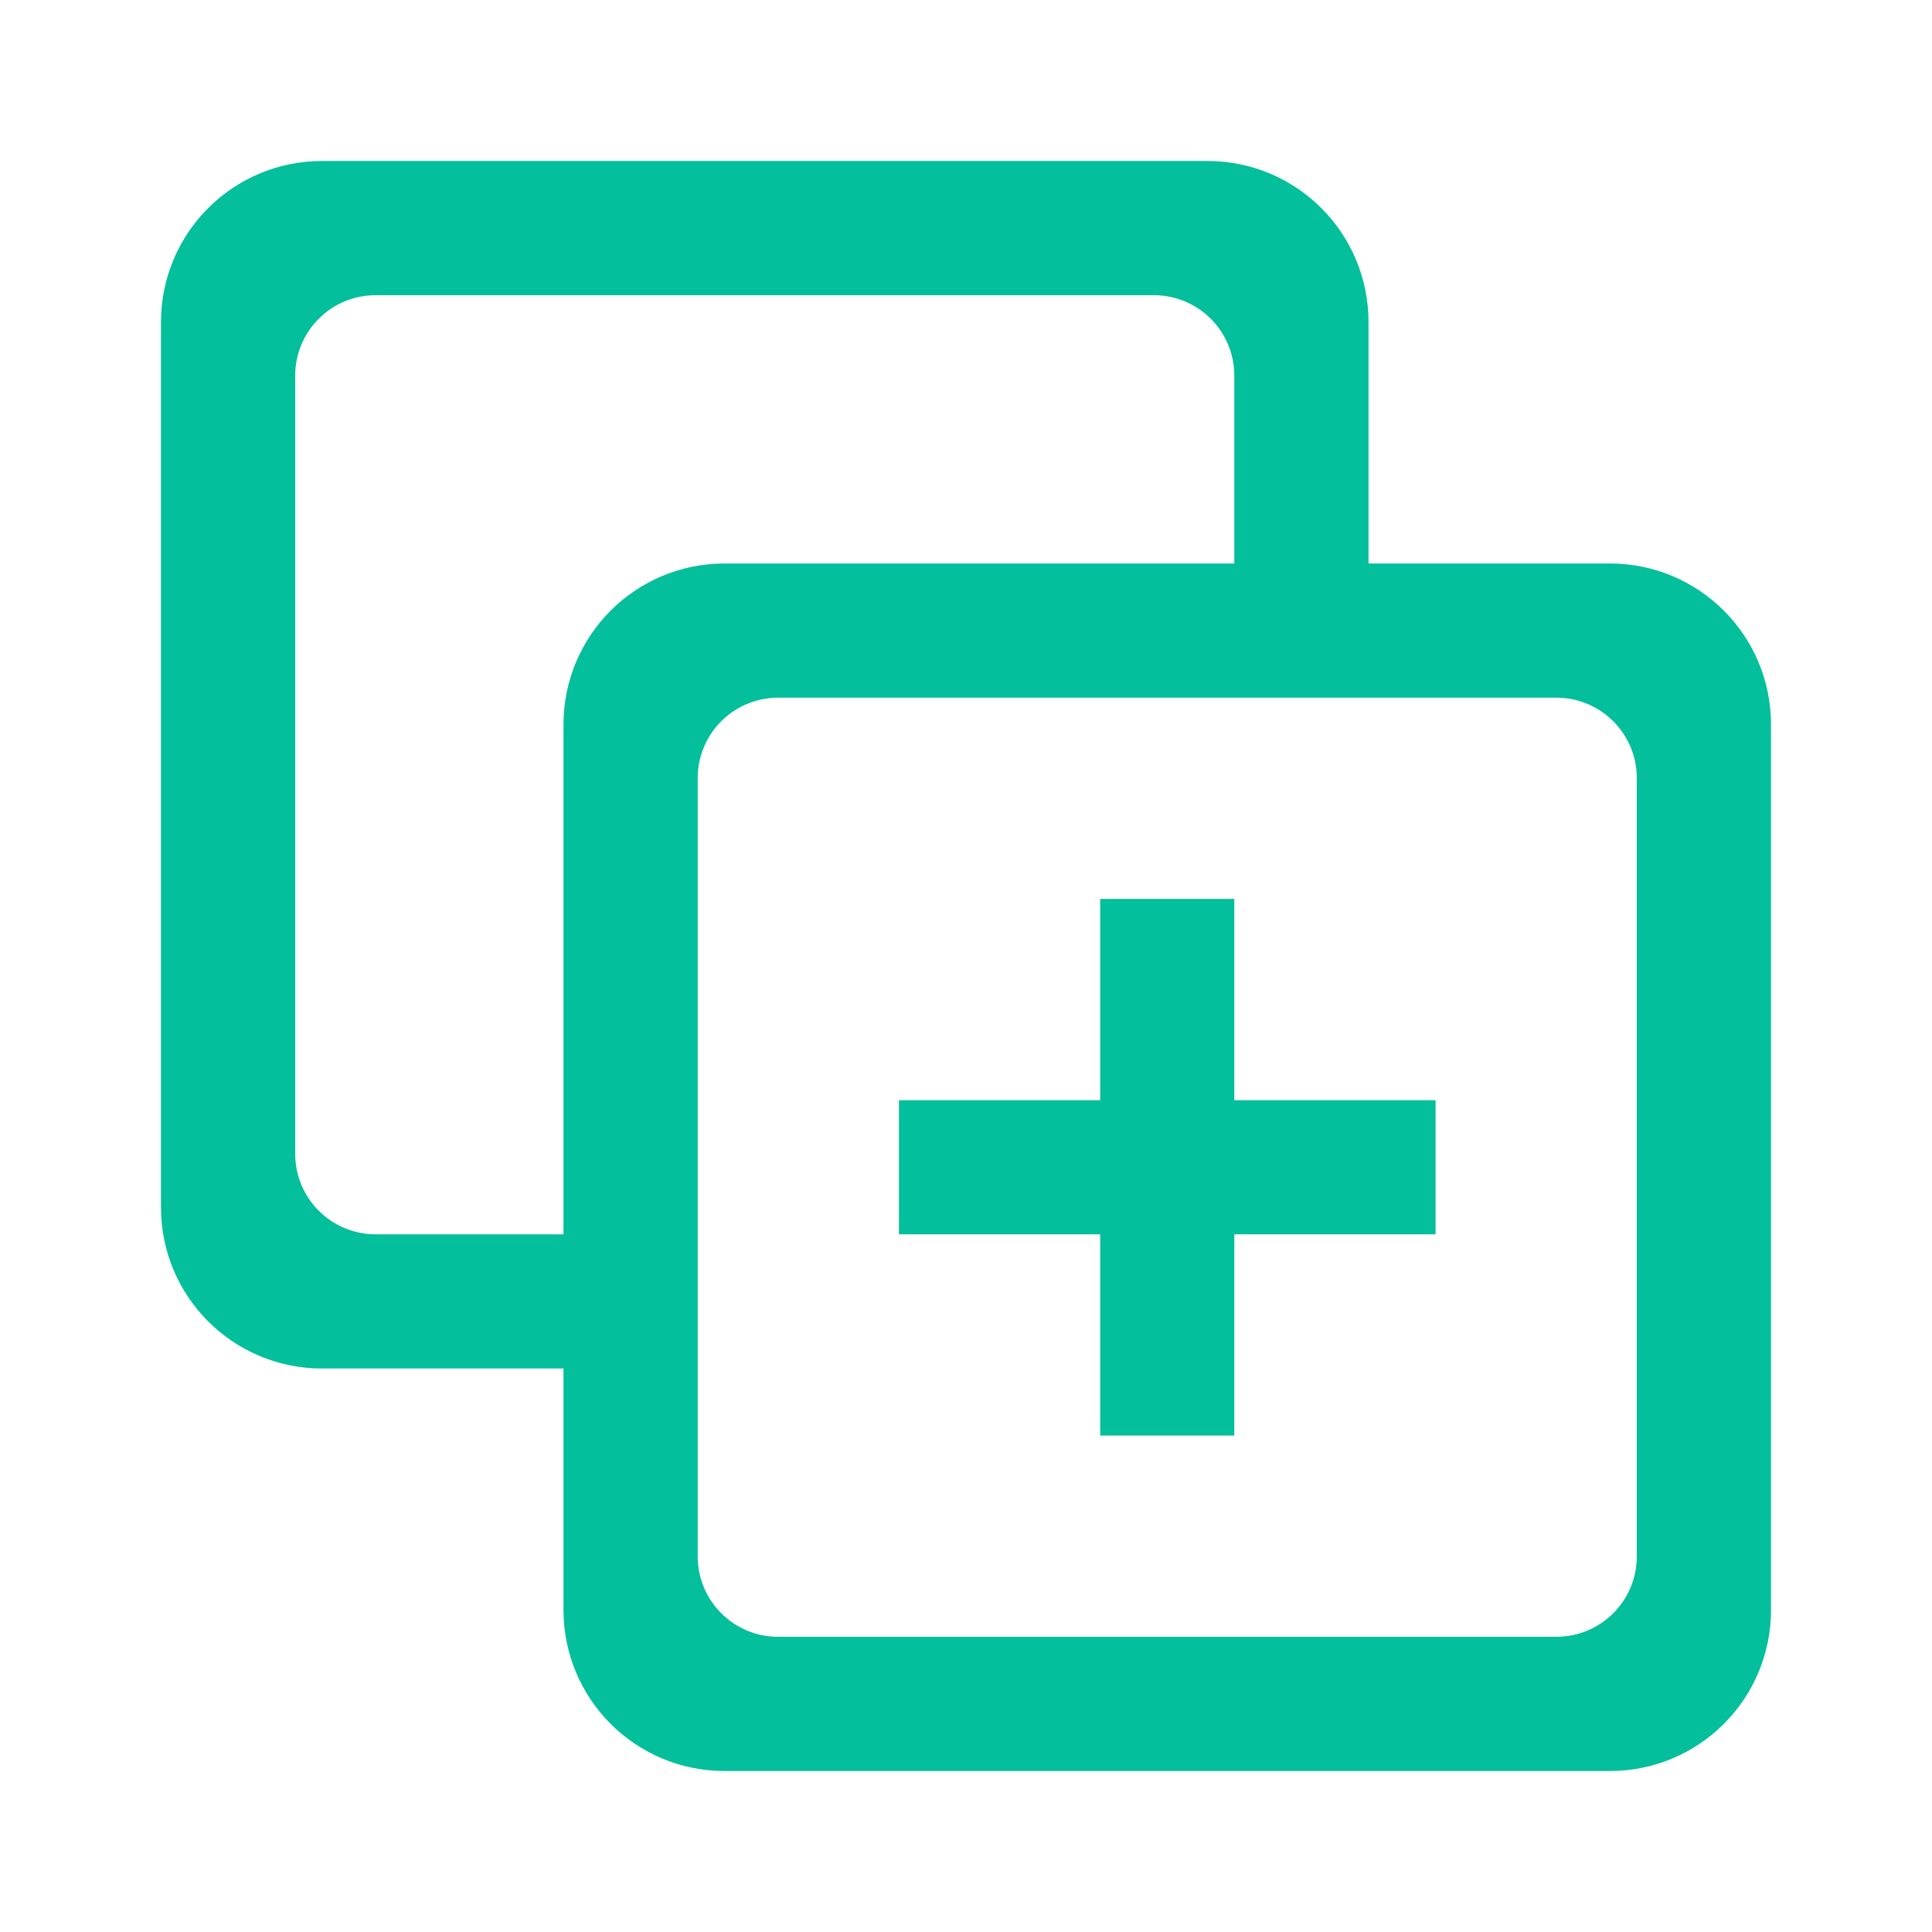 <?xml version="1.0" encoding="UTF-8"?>
<svg width="24px" height="24px" viewBox="0 0 24 24" version="1.1" xmlns="http://www.w3.org/2000/svg" xmlns:xlink="http://www.w3.org/1999/xlink">
    <!-- Generator: Sketch 52.4 (67378) - http://www.bohemiancoding.com/sketch -->
    <title>icon_grun_duplicate</title>
    <desc>Created with Sketch.</desc>
    <g id="icon_grun_duplicate" stroke="none" stroke-width="1" fill="none" fill-rule="evenodd">
        <g id="icon">
            <polygon id="Bounds" points="0 0 24 0 24 24 0 24"></polygon>
            <path d="M17,7 L17,4 C17,2.895 16.105,2 15,2 L4,2 C2.895,2 2,2.895 2,4 L2,15 C2,16.105 2.895,17 4,17 L7,17 L7,20 C7,21.105 7.895,22 9,22 L20,22 C21.105,22 22,21.105 22,20 L22,9 C22,7.895 21.105,7 20,7 L17,7 Z M7,15.333 L4.667,15.333 C4.114,15.333 3.667,14.886 3.667,14.333 L3.667,4.667 C3.667,4.114 4.114,3.667 4.667,3.667 L14.333,3.667 C14.886,3.667 15.333,4.114 15.333,4.667 L15.333,7 L9,7 C7.895,7 7,7.895 7,9 L7,15.333 Z M19.333,20.333 L9.667,20.333 C9.114,20.333 8.667,19.886 8.667,19.333 L8.667,9.667 C8.667,9.114 9.114,8.667 9.667,8.667 L19.333,8.667 C19.886,8.667 20.333,9.114 20.333,9.667 L20.333,19.333 C20.333,19.886 19.886,20.333 19.333,20.333 Z M17.833,13.667 L15.333,13.667 L15.333,11.167 L13.667,11.167 L13.667,13.667 L11.167,13.667 L11.167,15.333 L13.667,15.333 L13.667,17.833 L15.333,17.833 L15.333,15.333 L17.833,15.333 L17.833,13.667 Z" id="Shape" fill="#03BF9B" fill-rule="nonzero"></path>
        </g>
    </g>
</svg>